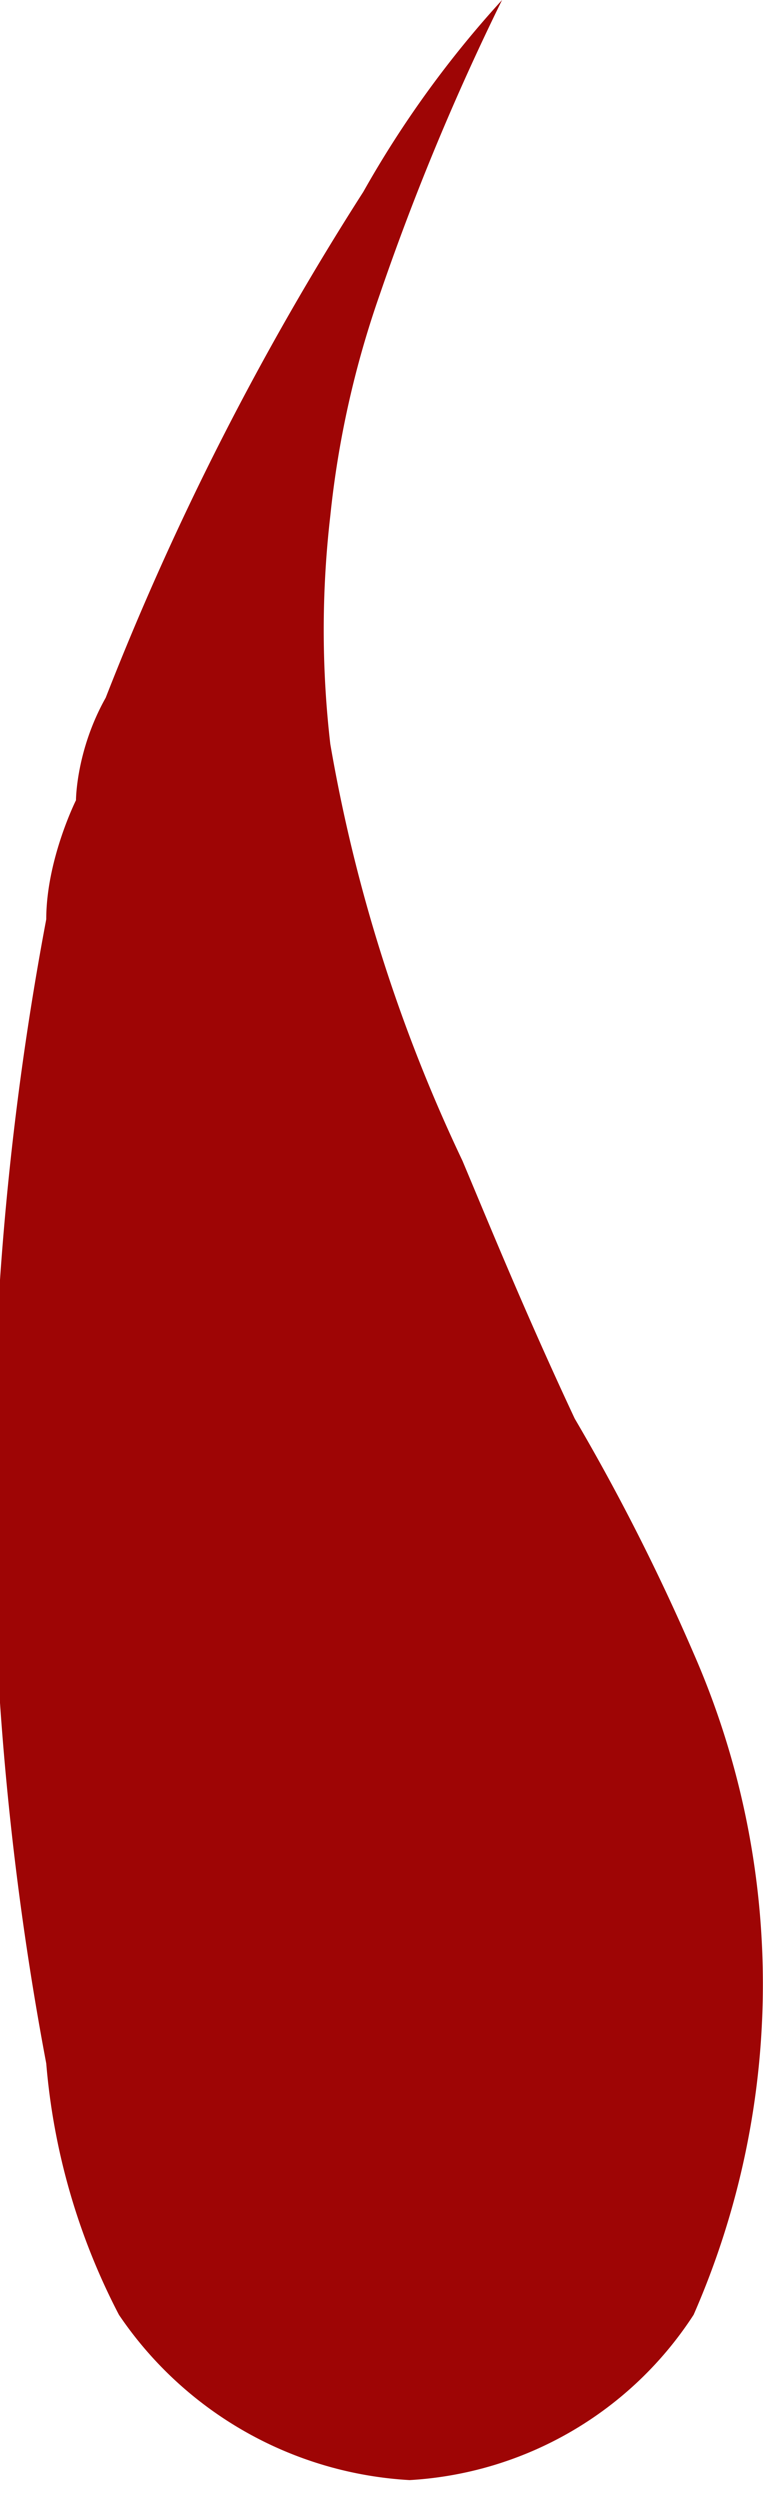 <svg xmlns="http://www.w3.org/2000/svg" viewBox="0 0 2.31 7.56"><defs><style>.cls-1{fill:#9e0505;}</style></defs><g id="Layer_2" data-name="Layer 2"><g id="Layer_3" data-name="Layer 3"><path class="cls-1" d="M2.1,5a2.49,2.49,0,0,1,0,2,1.1,1.1,0,0,1-.86.5A1.14,1.14,0,0,1,.36,7a2,2,0,0,1-.22-.76,9.32,9.32,0,0,1,0-3.46c0-.18.09-.36.09-.36s0-.15.09-.31A8.71,8.71,0,0,1,1.1.58,3.15,3.15,0,0,1,1.52,0a7.59,7.59,0,0,0-.37.89A2.93,2.93,0,0,0,1,1.56a3,3,0,0,0,0,.69,4.84,4.84,0,0,0,.4,1.26c.08.19.19.46.34.78A6.45,6.45,0,0,1,2.1,5Z"/></g></g></svg>